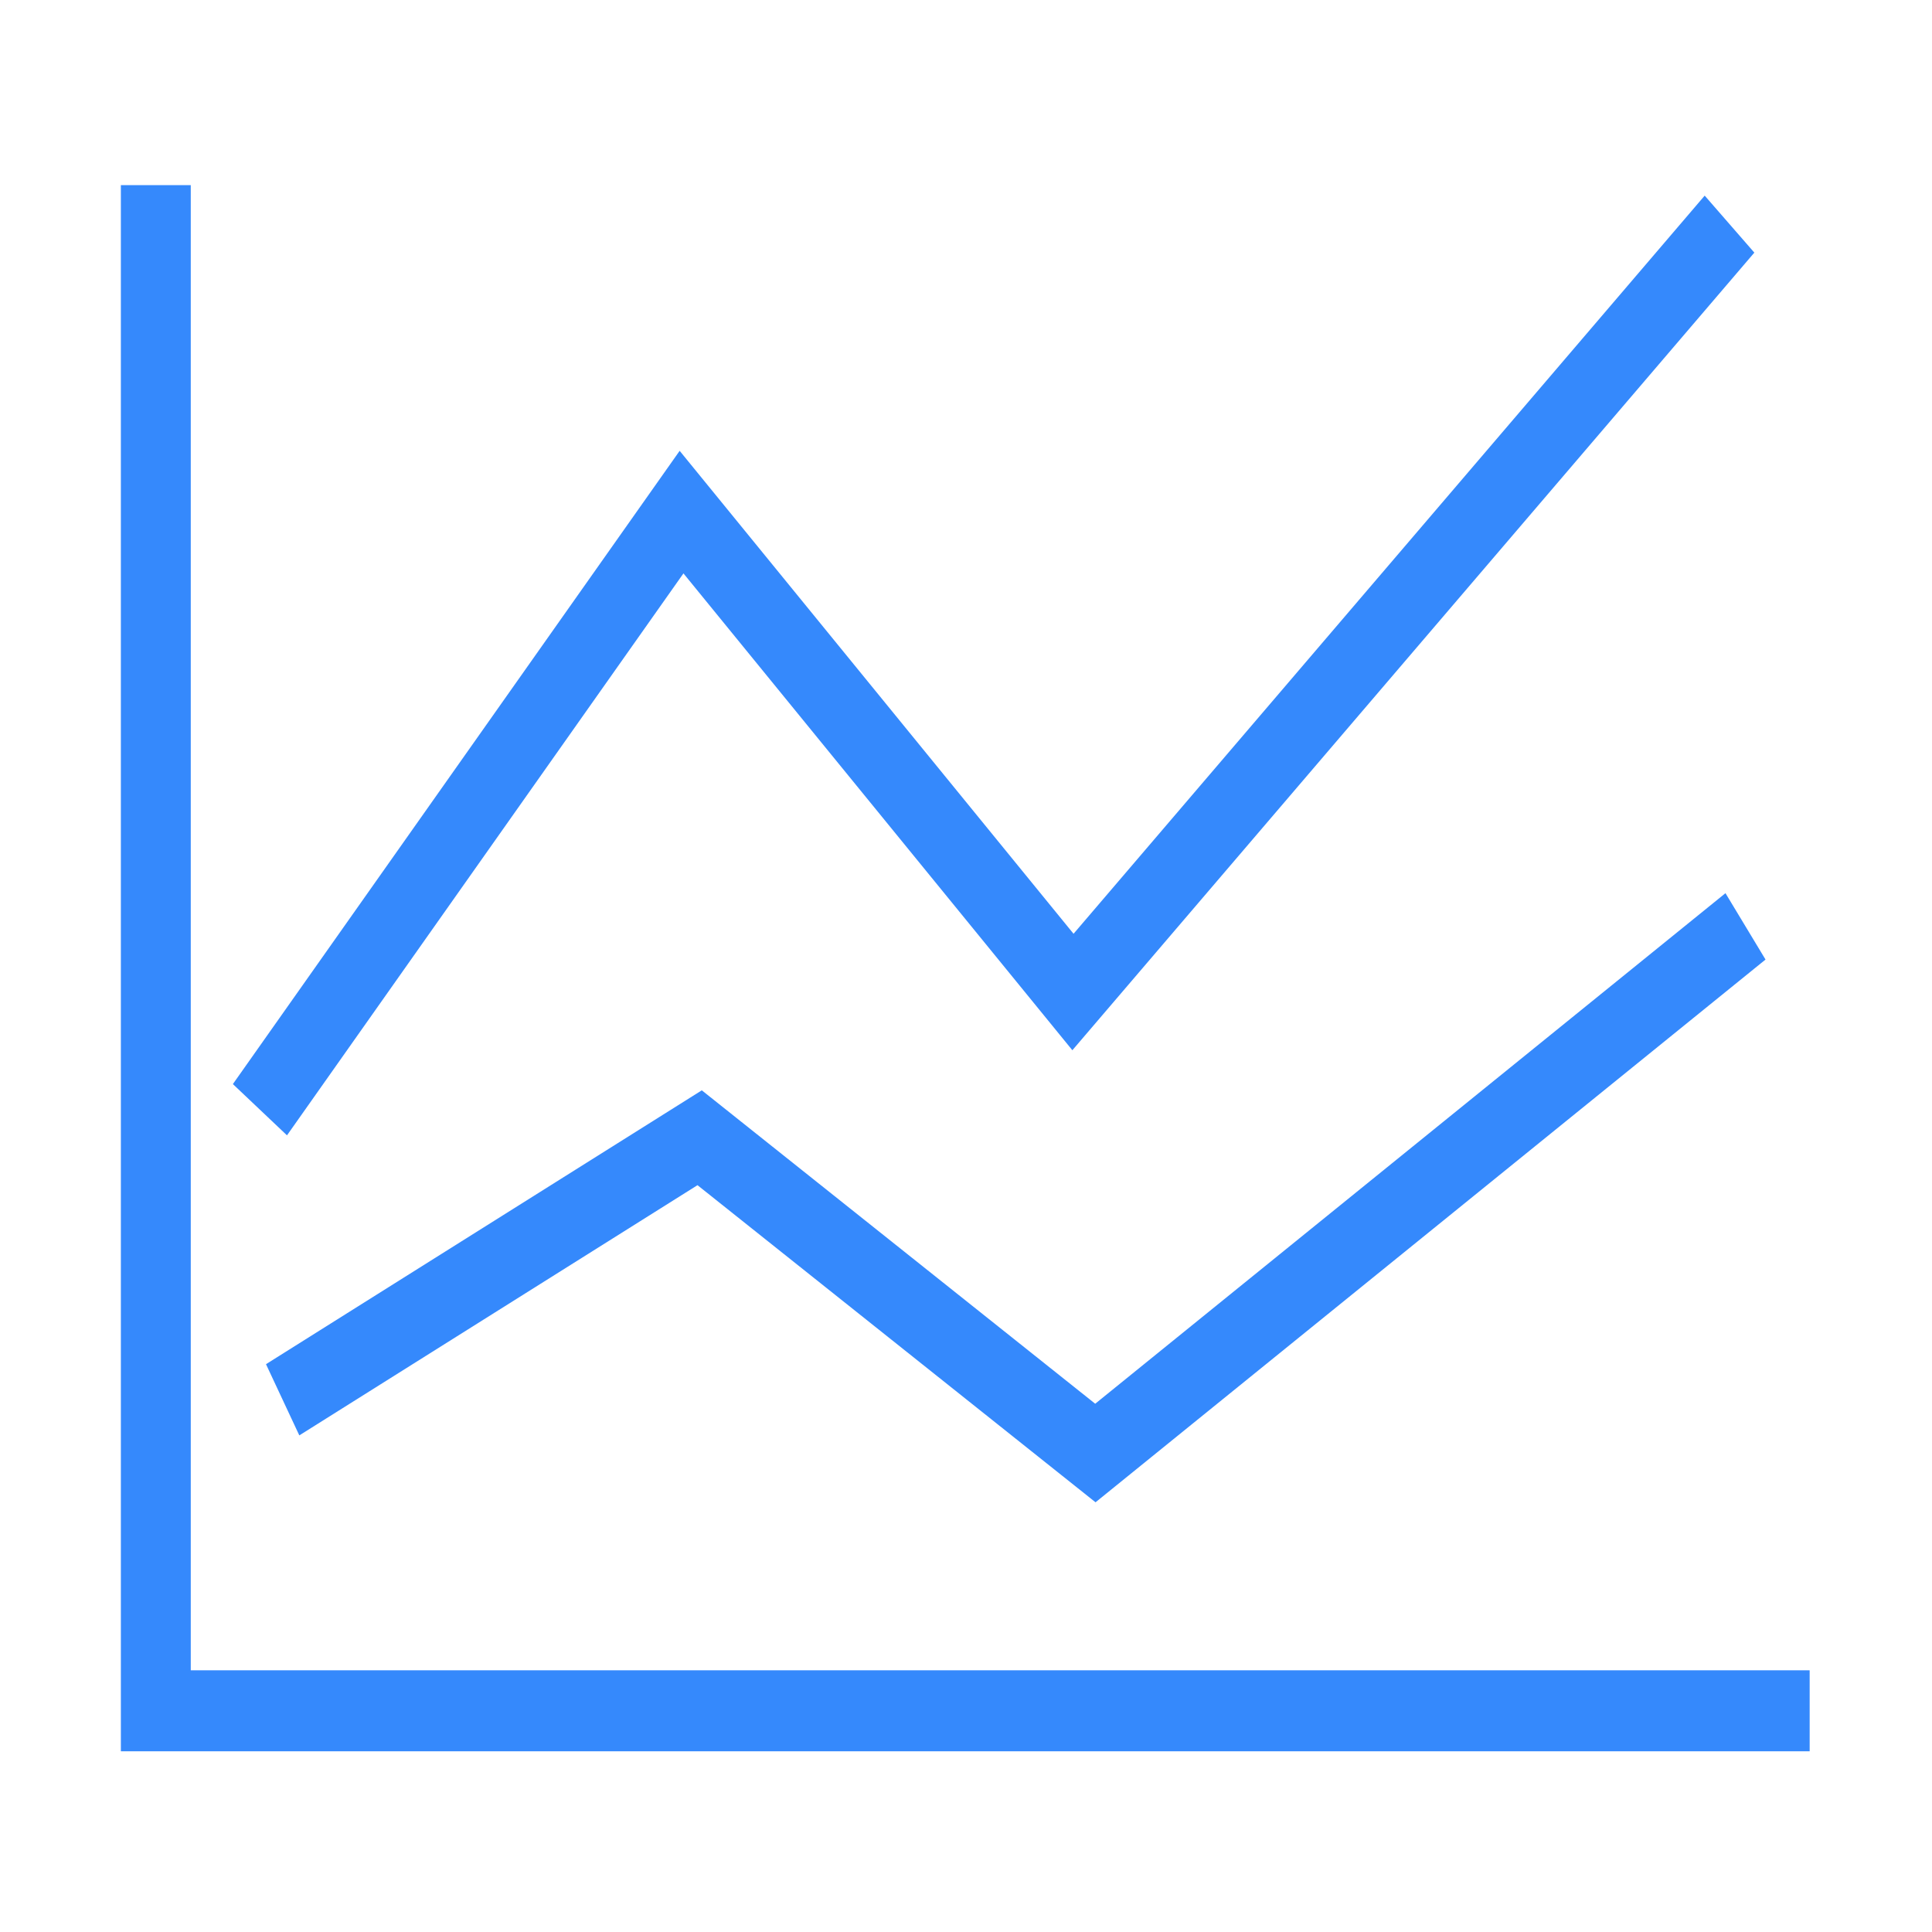 <svg viewBox="0 0 1024 1024" version="1.1" xmlns="http://www.w3.org/2000/svg"><path d="M959.159 928.219H64.063V98.125h37.045v787.166h858.051z" fill="#3589fc" p-id="5054"></path><path d="M580.658 796.245L369.686 628.169 158.642 760.785l-17.659-37.737 230.991-145.15 208.508 166.113 334.054-270.609 21.225 35.183z" fill="#3589fc" p-id="5055"></path><path d="M152.112 601.753l-28.68-27.17L360.23 238.944 569.003 494.92 903.52 103.683l26.316 30.213-361.462 422.75L362.245 303.91z" fill="#3589fc" p-id="5056"></path></svg>